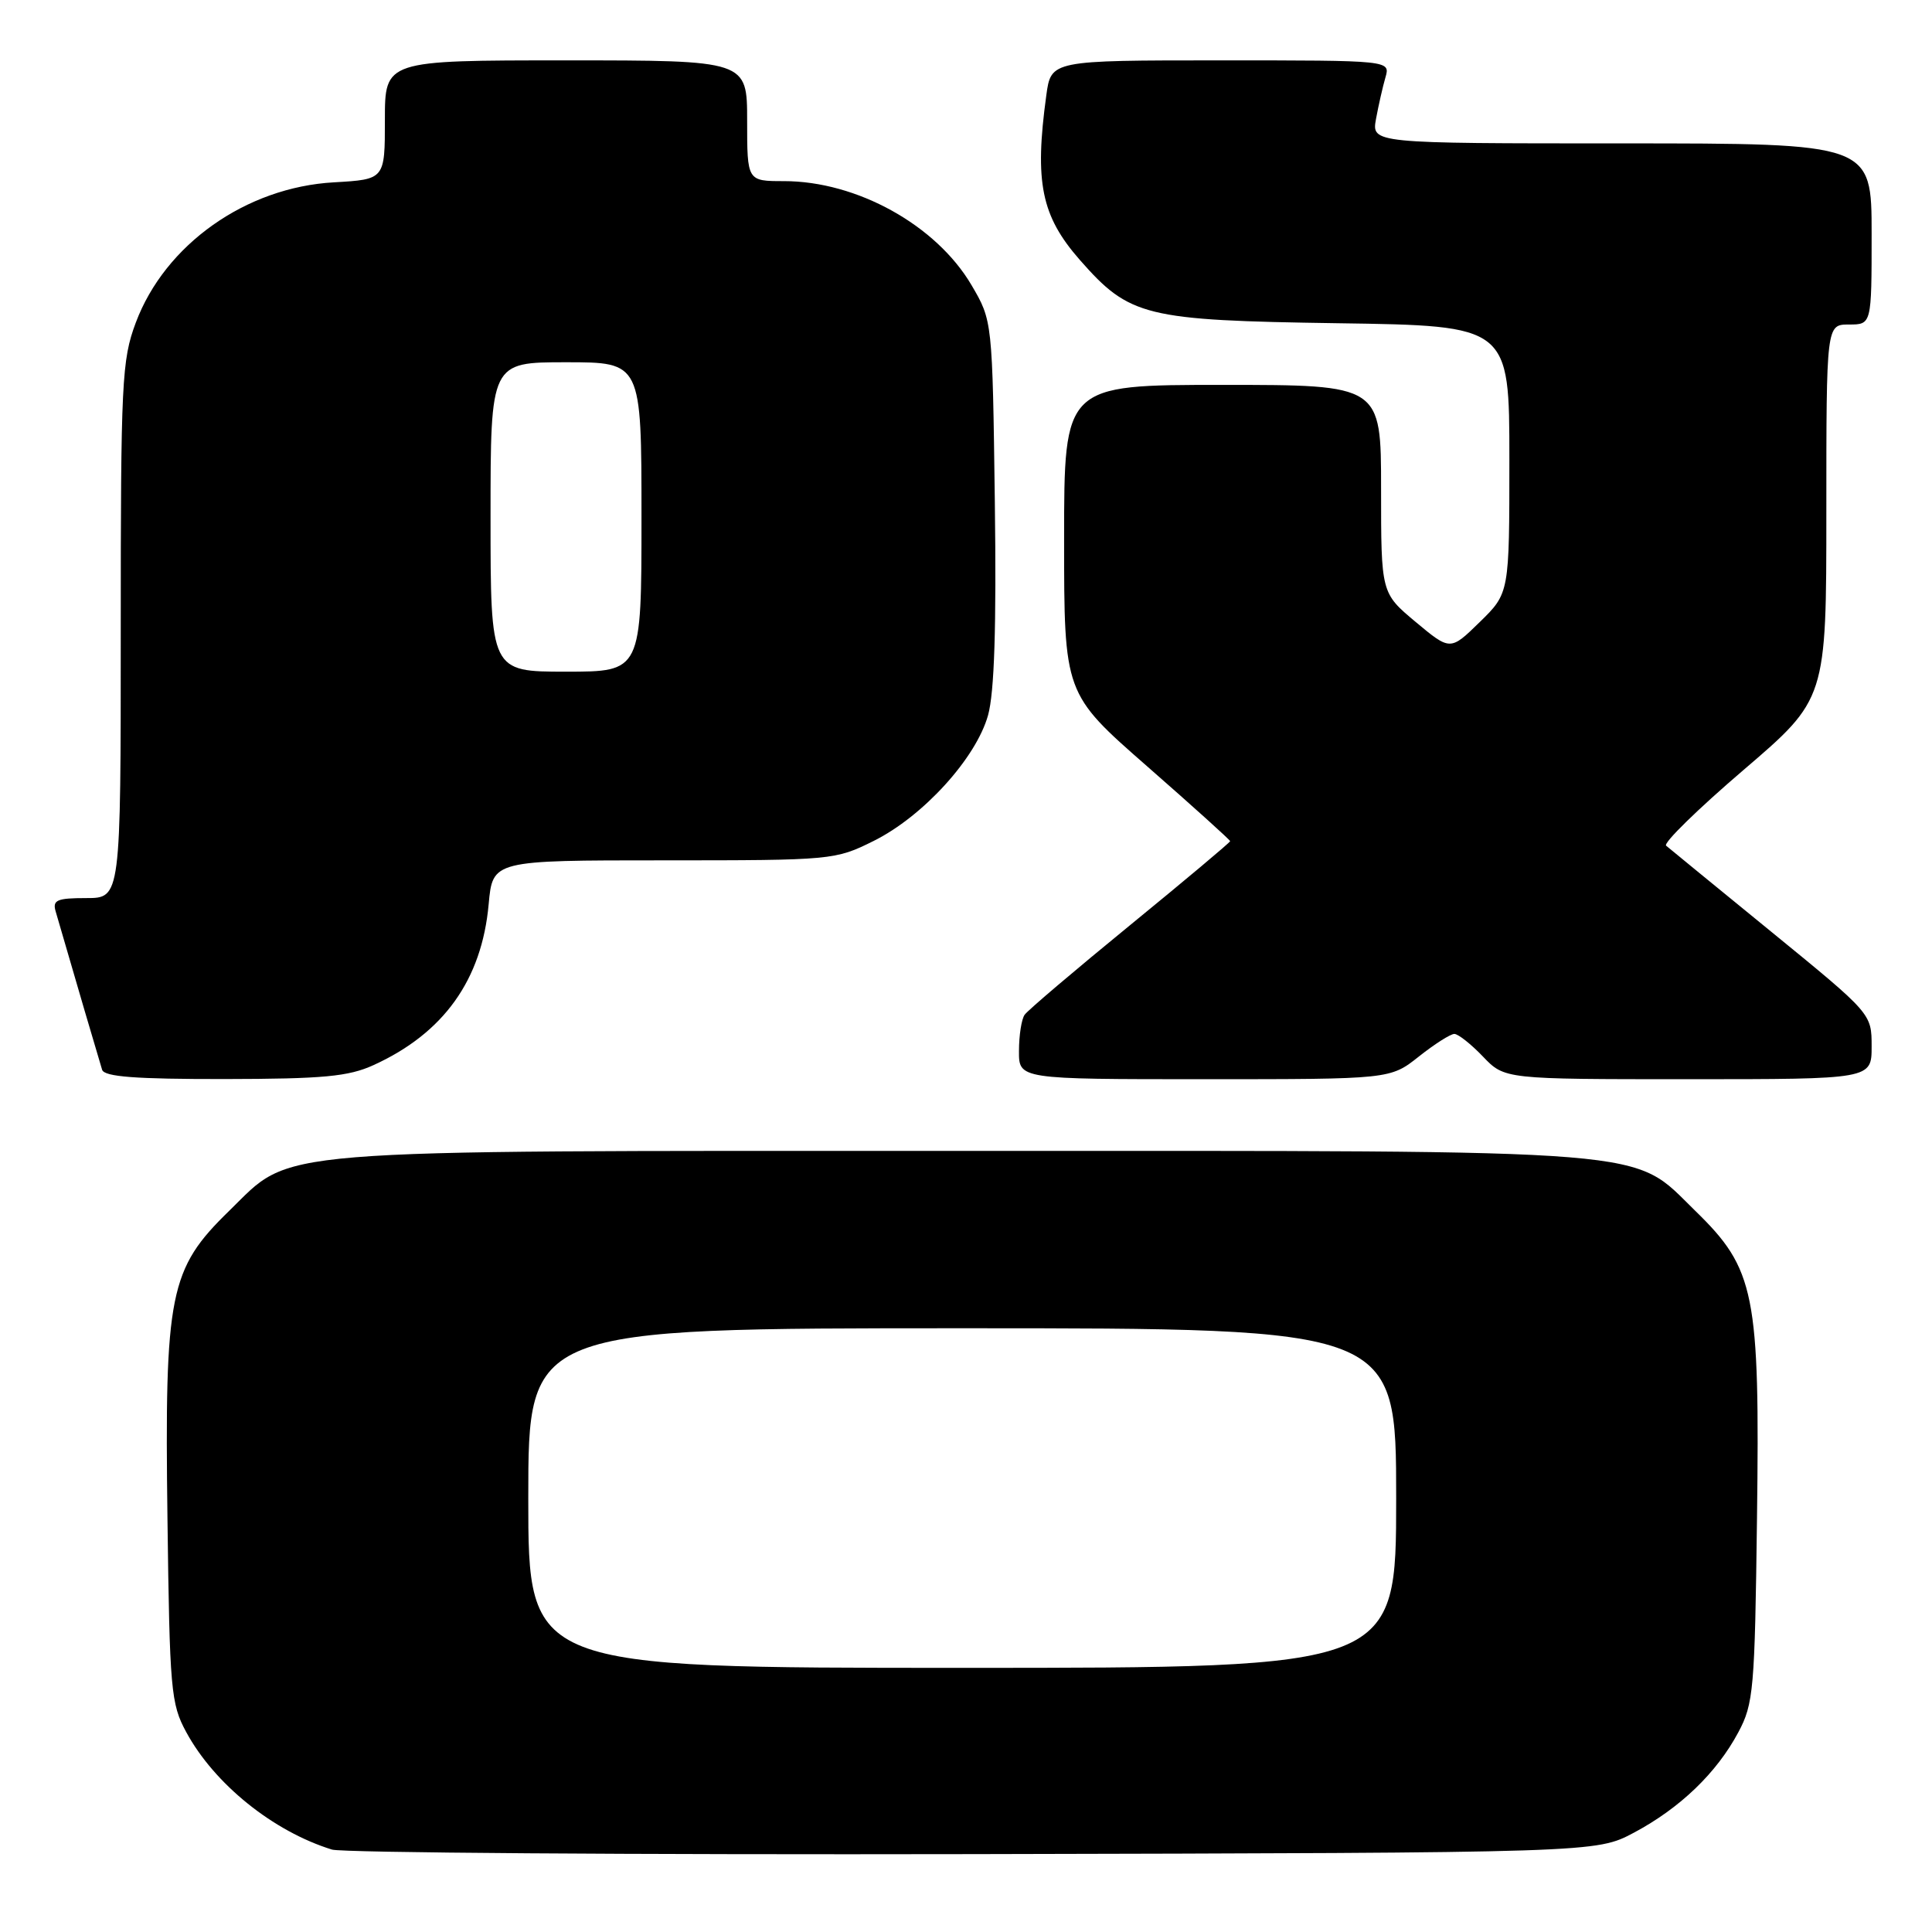 <?xml version="1.0" encoding="UTF-8" standalone="no"?>
<!DOCTYPE svg PUBLIC "-//W3C//DTD SVG 1.1//EN" "http://www.w3.org/Graphics/SVG/1.1/DTD/svg11.dtd" >
<svg xmlns="http://www.w3.org/2000/svg" xmlns:xlink="http://www.w3.org/1999/xlink" version="1.1" viewBox="0 0 256 256">
 <g >
 <path fill="currentColor"
d=" M 216.50 242.84 C 222.60 239.59 227.45 234.94 230.33 229.55 C 232.36 225.77 232.52 223.89 232.81 201.23 C 233.20 171.35 232.56 168.16 224.63 160.44 C 216.07 152.10 220.93 152.50 127.50 152.50 C 34.07 152.50 38.93 152.10 30.37 160.44 C 22.44 168.16 21.80 171.35 22.19 201.23 C 22.48 223.89 22.64 225.77 24.67 229.50 C 28.40 236.39 36.18 242.66 43.99 245.08 C 45.37 245.50 83.62 245.77 129.00 245.68 C 211.50 245.50 211.50 245.50 216.50 242.84 Z  M 49.50 141.13 C 58.79 136.90 63.84 129.84 64.75 119.82 C 65.28 114.00 65.28 114.00 87.94 114.00 C 110.30 114.00 110.68 113.96 115.78 111.42 C 122.33 108.16 129.33 100.46 130.92 94.78 C 131.76 91.77 132.04 83.10 131.82 66.47 C 131.50 42.50 131.50 42.50 128.73 37.78 C 124.05 29.83 113.54 24.00 103.87 24.00 C 99.00 24.00 99.00 24.00 99.00 16.00 C 99.00 8.00 99.00 8.00 75.00 8.00 C 51.00 8.00 51.00 8.00 51.00 15.89 C 51.00 23.77 51.00 23.77 44.25 24.16 C 32.59 24.81 21.86 32.41 17.99 42.76 C 16.14 47.70 16.00 50.58 16.00 83.54 C 16.00 119.00 16.00 119.00 11.43 119.00 C 7.56 119.00 6.94 119.26 7.37 120.75 C 9.77 129.04 13.21 140.74 13.53 141.75 C 13.83 142.68 17.96 142.99 29.72 142.98 C 42.83 142.96 46.18 142.65 49.50 141.13 Z  M 188.00 140.00 C 190.08 138.35 192.20 137.00 192.71 137.00 C 193.21 137.00 194.92 138.35 196.50 140.00 C 199.37 143.00 199.37 143.00 223.69 143.00 C 248.00 143.00 248.00 143.00 248.00 138.66 C 248.00 134.32 248.00 134.32 234.75 123.50 C 227.46 117.55 221.17 112.40 220.77 112.06 C 220.36 111.71 224.98 107.20 231.02 102.03 C 242.00 92.63 242.00 92.63 242.00 67.81 C 242.00 43.00 242.00 43.00 245.00 43.00 C 248.00 43.00 248.00 43.00 248.00 31.00 C 248.00 19.00 248.00 19.00 214.87 19.00 C 181.74 19.00 181.74 19.00 182.33 15.75 C 182.66 13.96 183.22 11.49 183.58 10.25 C 184.23 8.00 184.23 8.00 161.75 8.00 C 139.27 8.00 139.27 8.00 138.64 12.64 C 137.06 24.15 137.97 28.62 143.09 34.45 C 149.68 41.95 151.69 42.45 177.25 42.83 C 200.00 43.16 200.00 43.16 200.00 60.88 C 200.00 78.59 200.00 78.59 196.08 82.42 C 192.17 86.24 192.17 86.24 187.58 82.41 C 183.00 78.58 183.00 78.58 183.00 64.79 C 183.00 51.00 183.00 51.00 162.00 51.00 C 141.00 51.00 141.00 51.00 141.00 71.46 C 141.00 91.91 141.00 91.91 152.00 101.54 C 158.05 106.84 163.00 111.30 163.00 111.46 C 163.00 111.62 157.04 116.62 149.75 122.58 C 142.46 128.54 136.17 133.88 135.77 134.46 C 135.36 135.03 135.02 137.19 135.02 139.25 C 135.00 143.00 135.00 143.00 159.61 143.00 C 184.21 143.00 184.21 143.00 188.00 140.00 Z  M 70.00 198.50 C 70.00 176.00 70.00 176.00 127.50 176.00 C 185.00 176.00 185.00 176.00 185.00 198.50 C 185.00 221.00 185.00 221.00 127.50 221.00 C 70.00 221.00 70.00 221.00 70.00 198.50 Z  M 65.00 68.50 C 65.00 48.00 65.00 48.00 75.00 48.00 C 85.00 48.00 85.00 48.00 85.00 68.50 C 85.00 89.00 85.00 89.00 75.00 89.00 C 65.00 89.00 65.00 89.00 65.00 68.50 Z "/>
</g>
</svg>